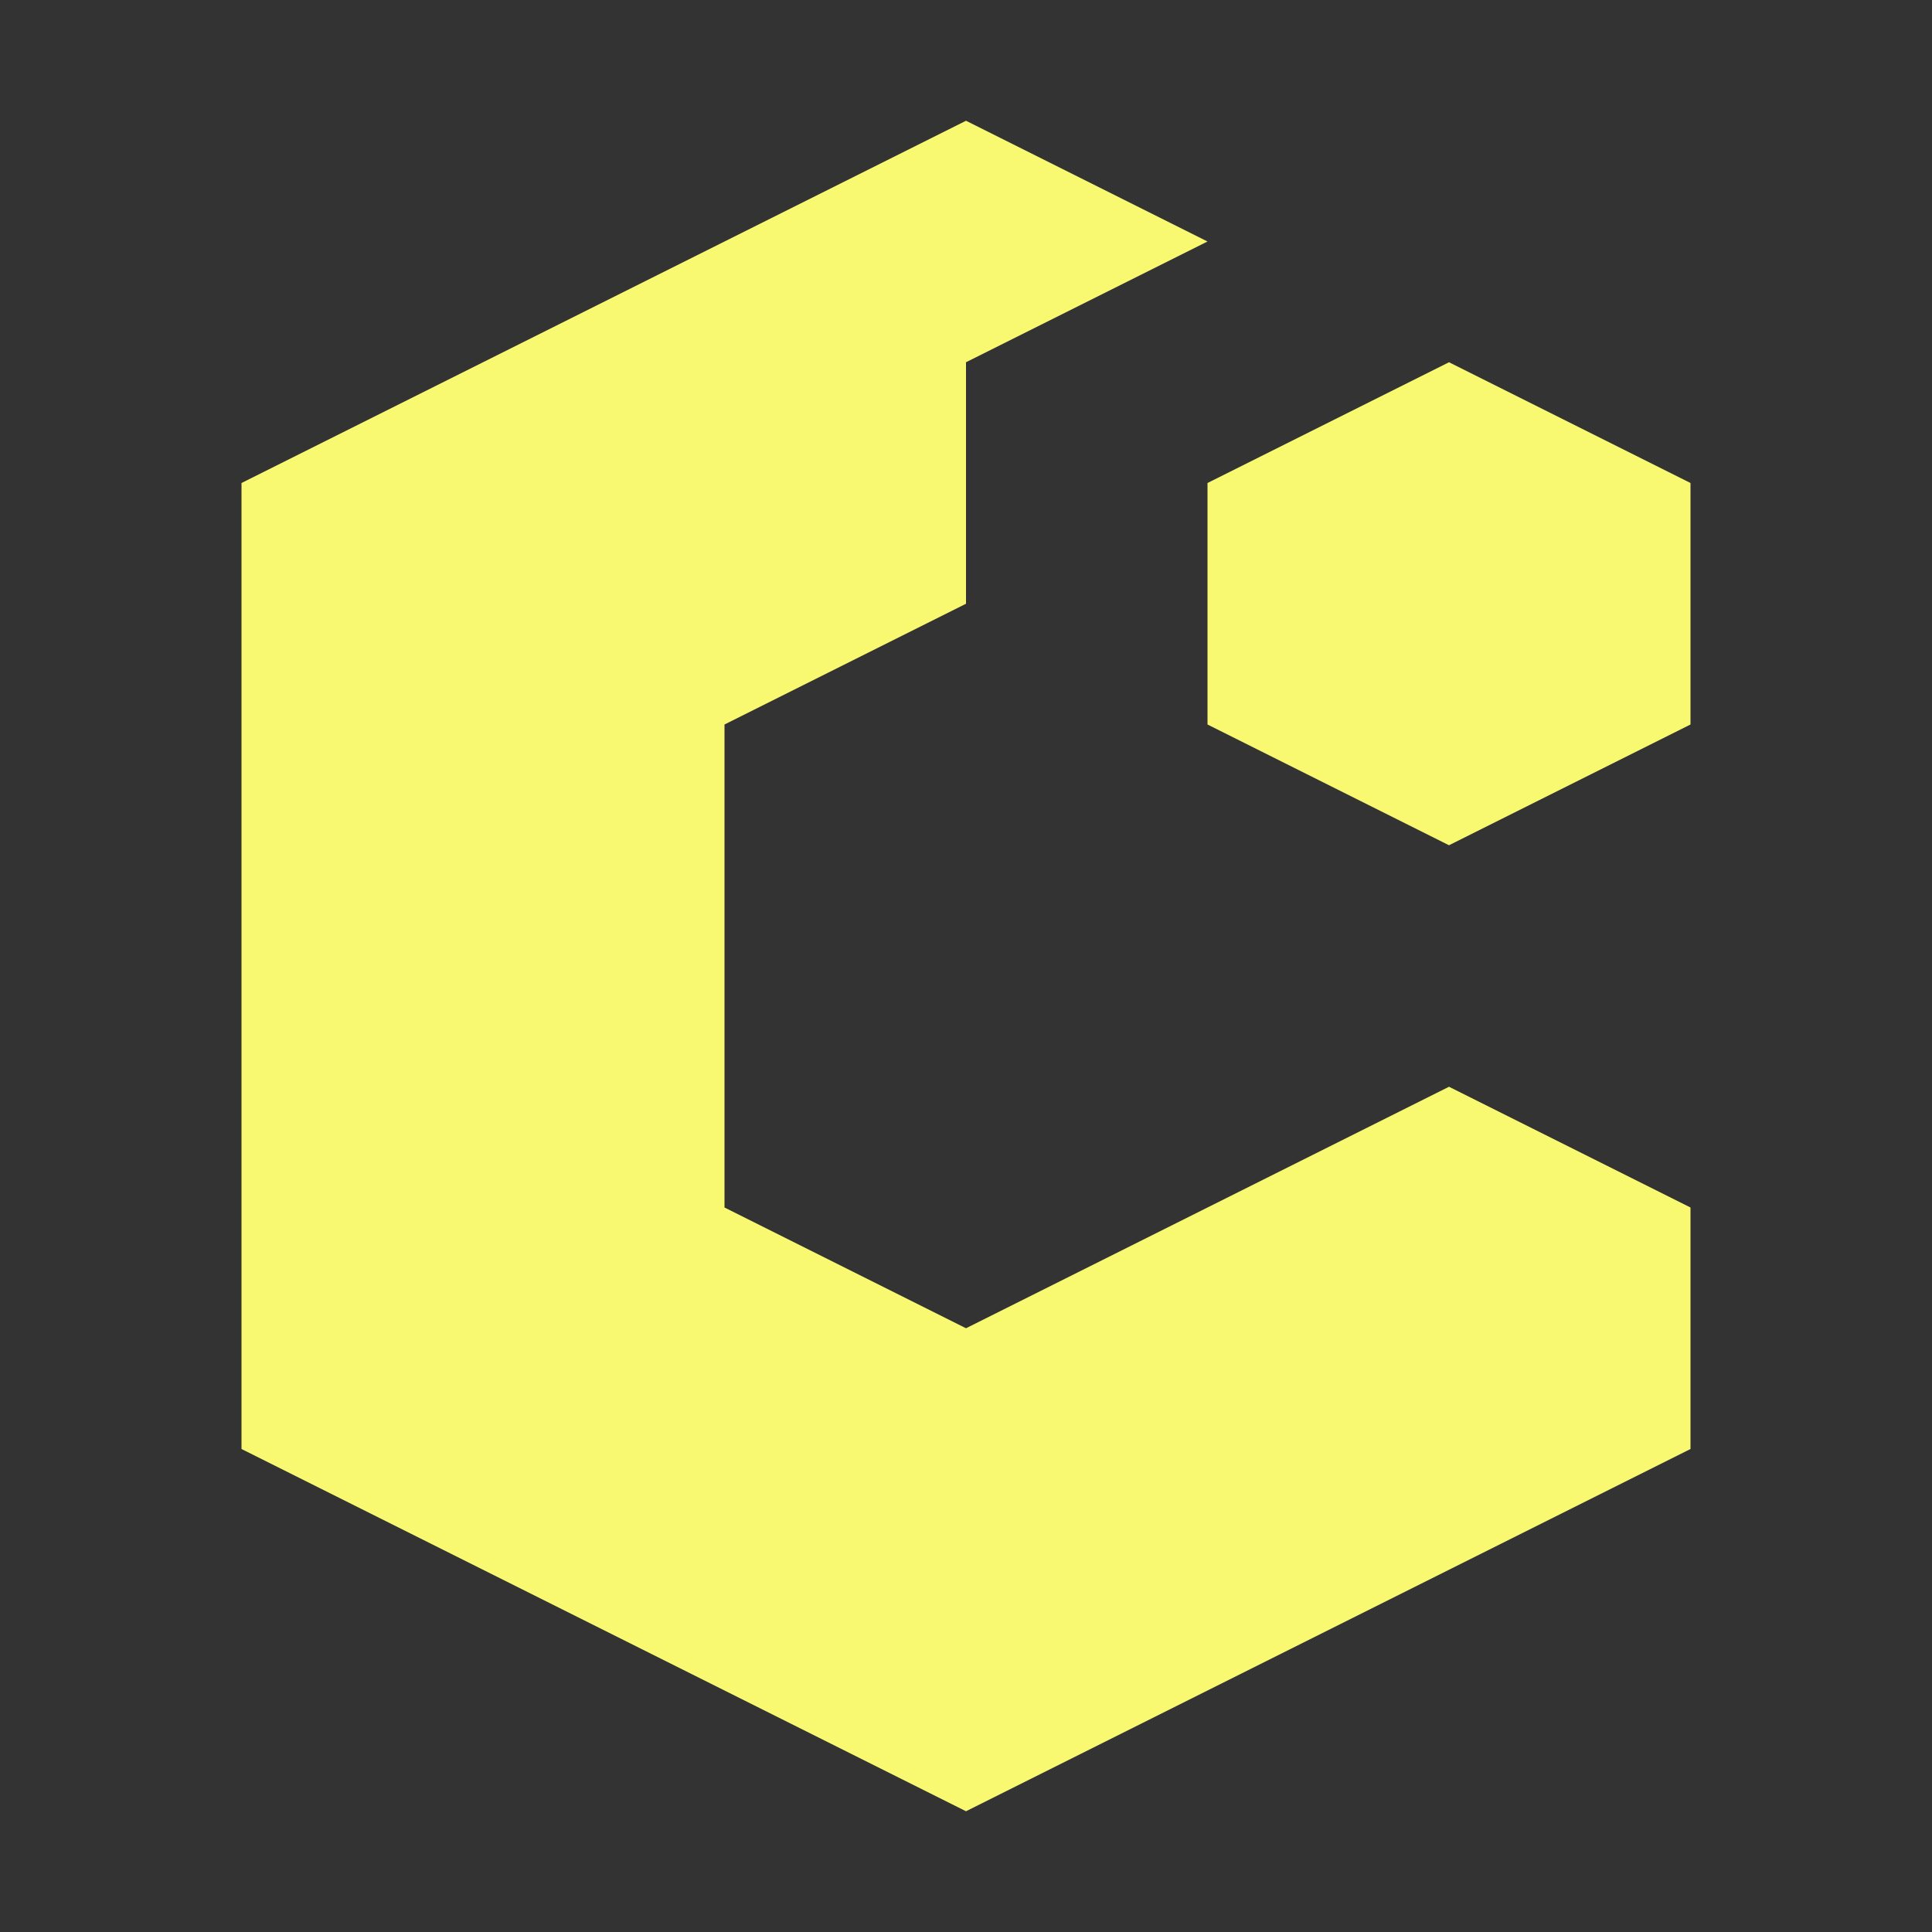 <svg xmlns="http://www.w3.org/2000/svg" width="16px" height="16px" transform="rotate(0) scale(1, 1)"><rect width="100%" height="100%" fill="#333333" stroke="none"/><path fill="#f9f871" d="m8 1-6 3v8l6 3 6-3v-2l-2-1-4 2-2-1v-4l2-1v-2l2-1zm4 2-2 1v2l2 1 2-1v-2z"/></svg>